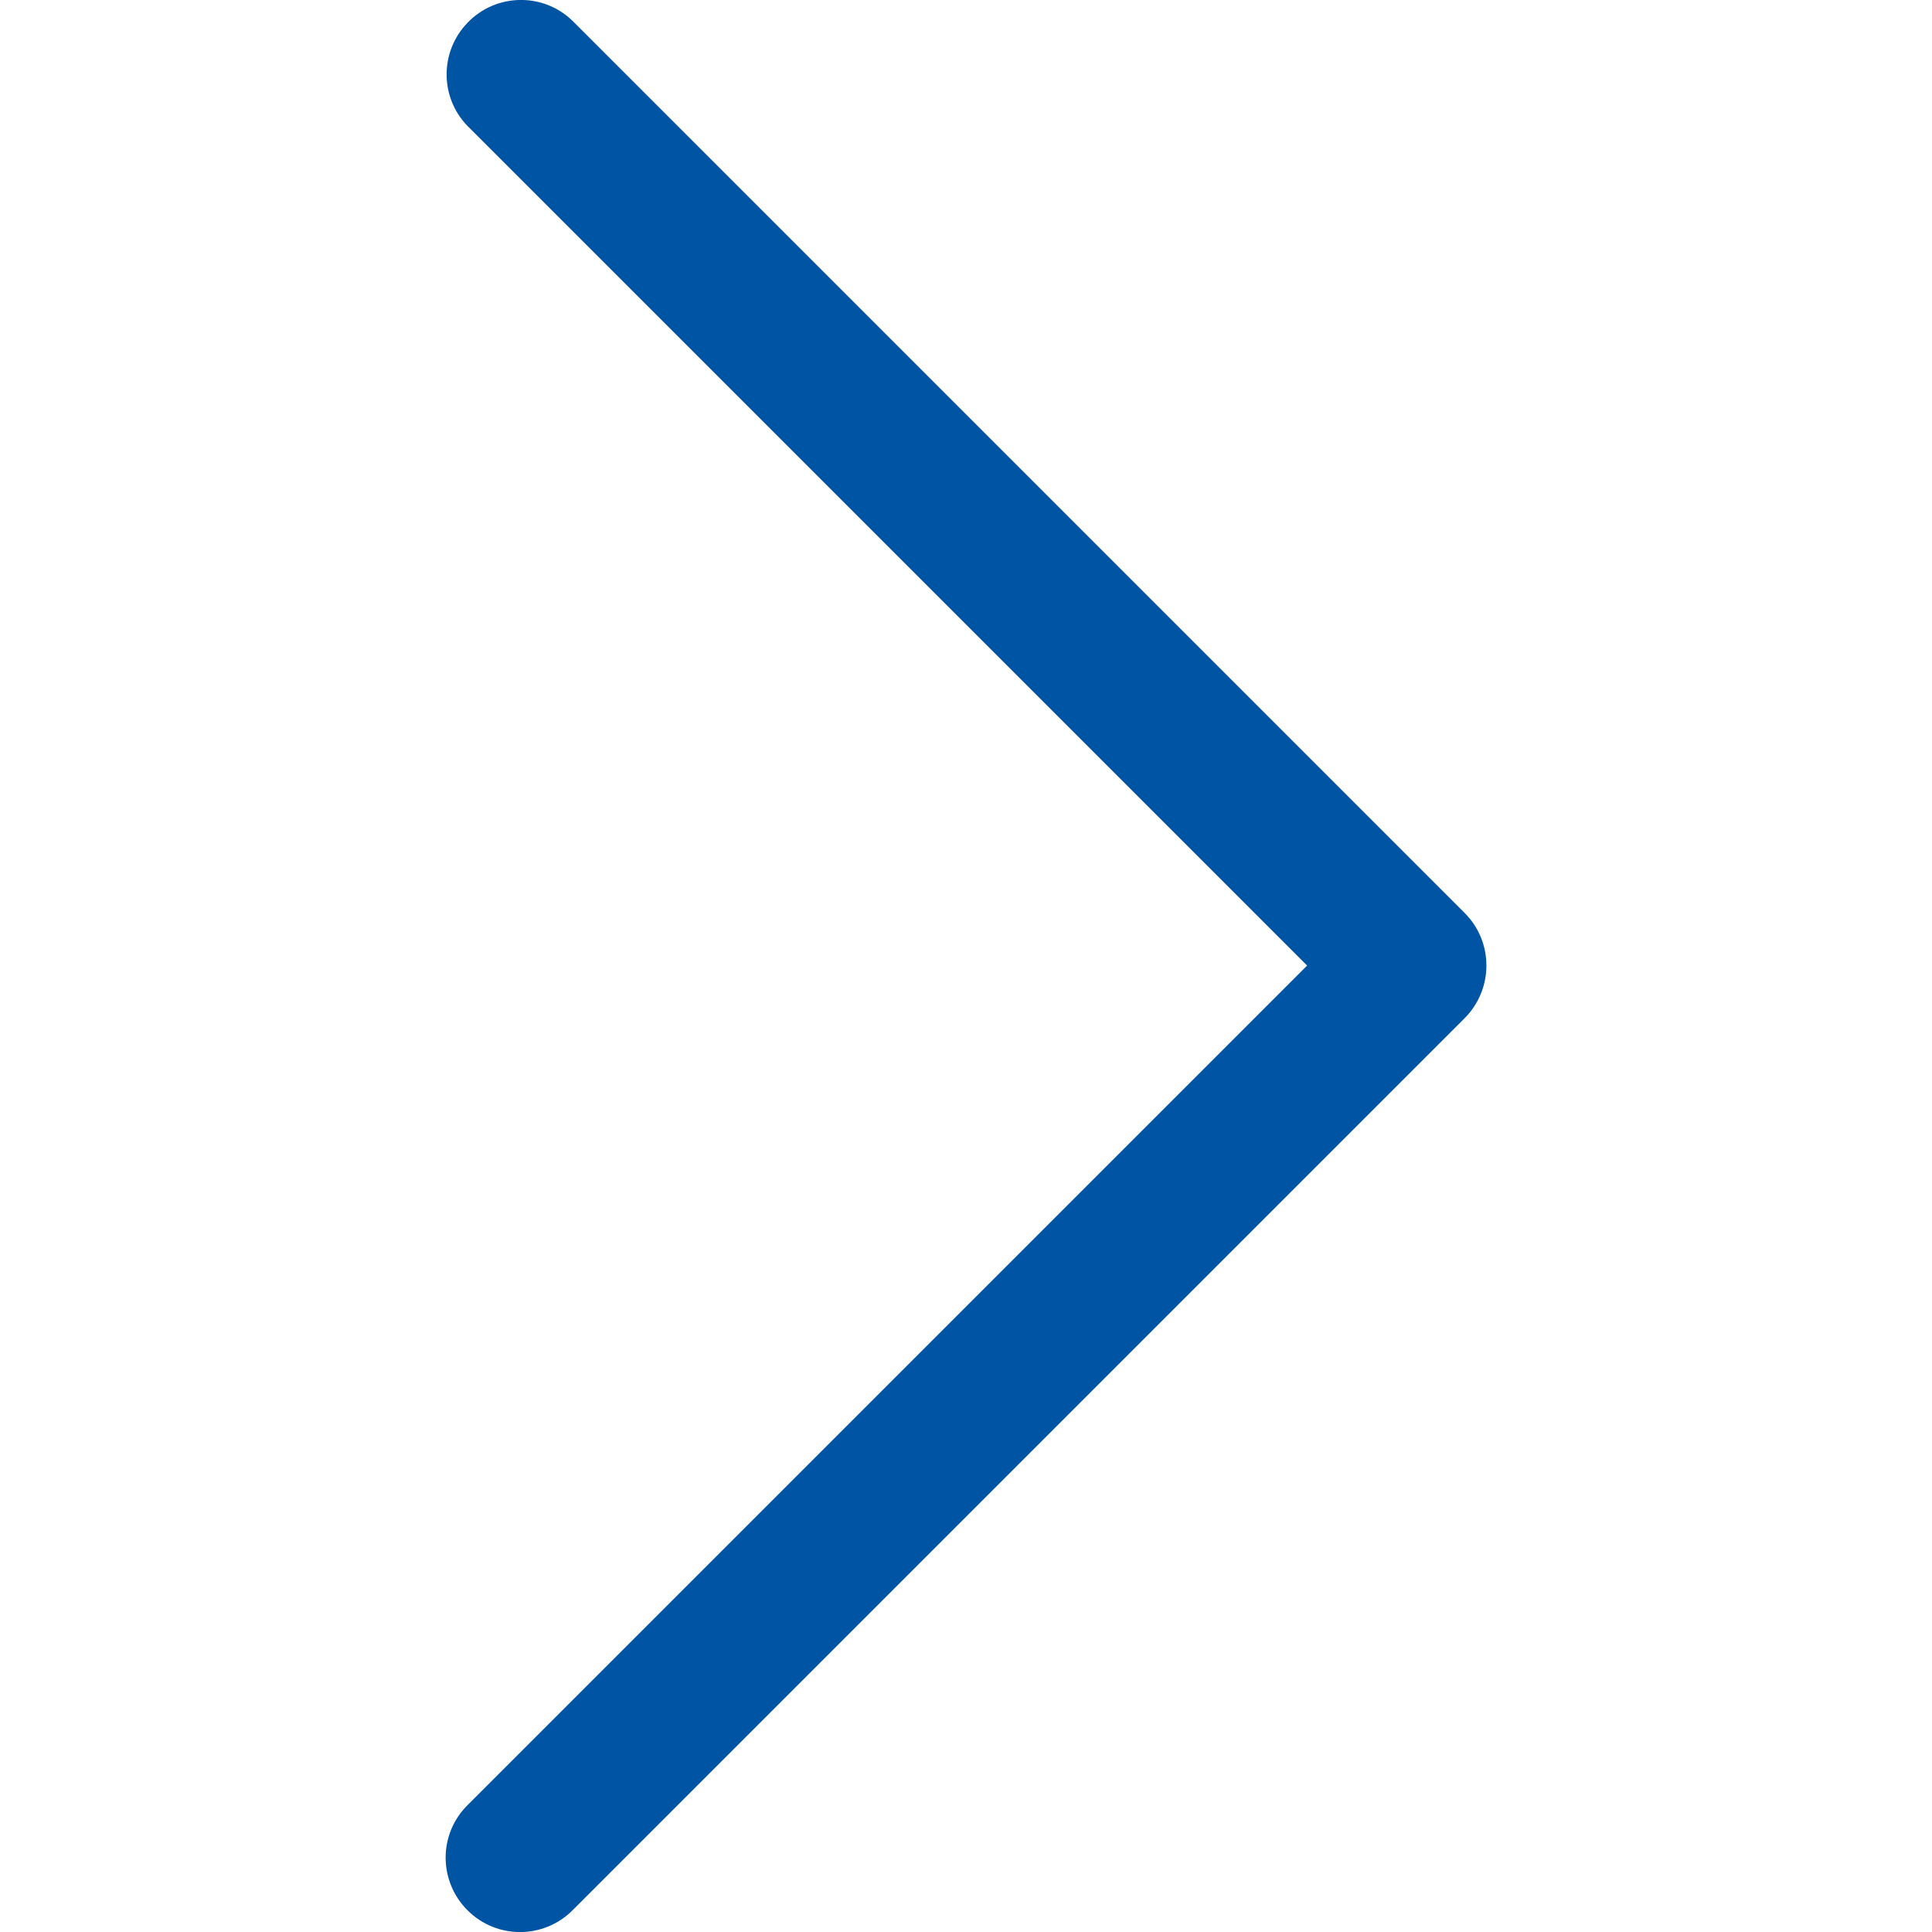 <svg width="9" height="9" viewBox="0 0 9 9" fill="none" xmlns="http://www.w3.org/2000/svg">
<g clip-path="url(#clip0)">
<path d="M6.823 4.253L2.667 0.097C2.53 -0.036 2.31 -0.032 2.178 0.106C2.048 0.24 2.048 0.453 2.178 0.587L6.089 4.498L2.178 8.409C2.042 8.544 2.042 8.763 2.178 8.899C2.313 9.034 2.532 9.034 2.667 8.899L6.823 4.743C6.958 4.607 6.958 4.388 6.823 4.253Z" fill="#0054A4"/>
</g>
<defs>
<clipPath id="clip0">
<rect width="9" height="9" fill="white"/>
</clipPath>
</defs>
</svg>

